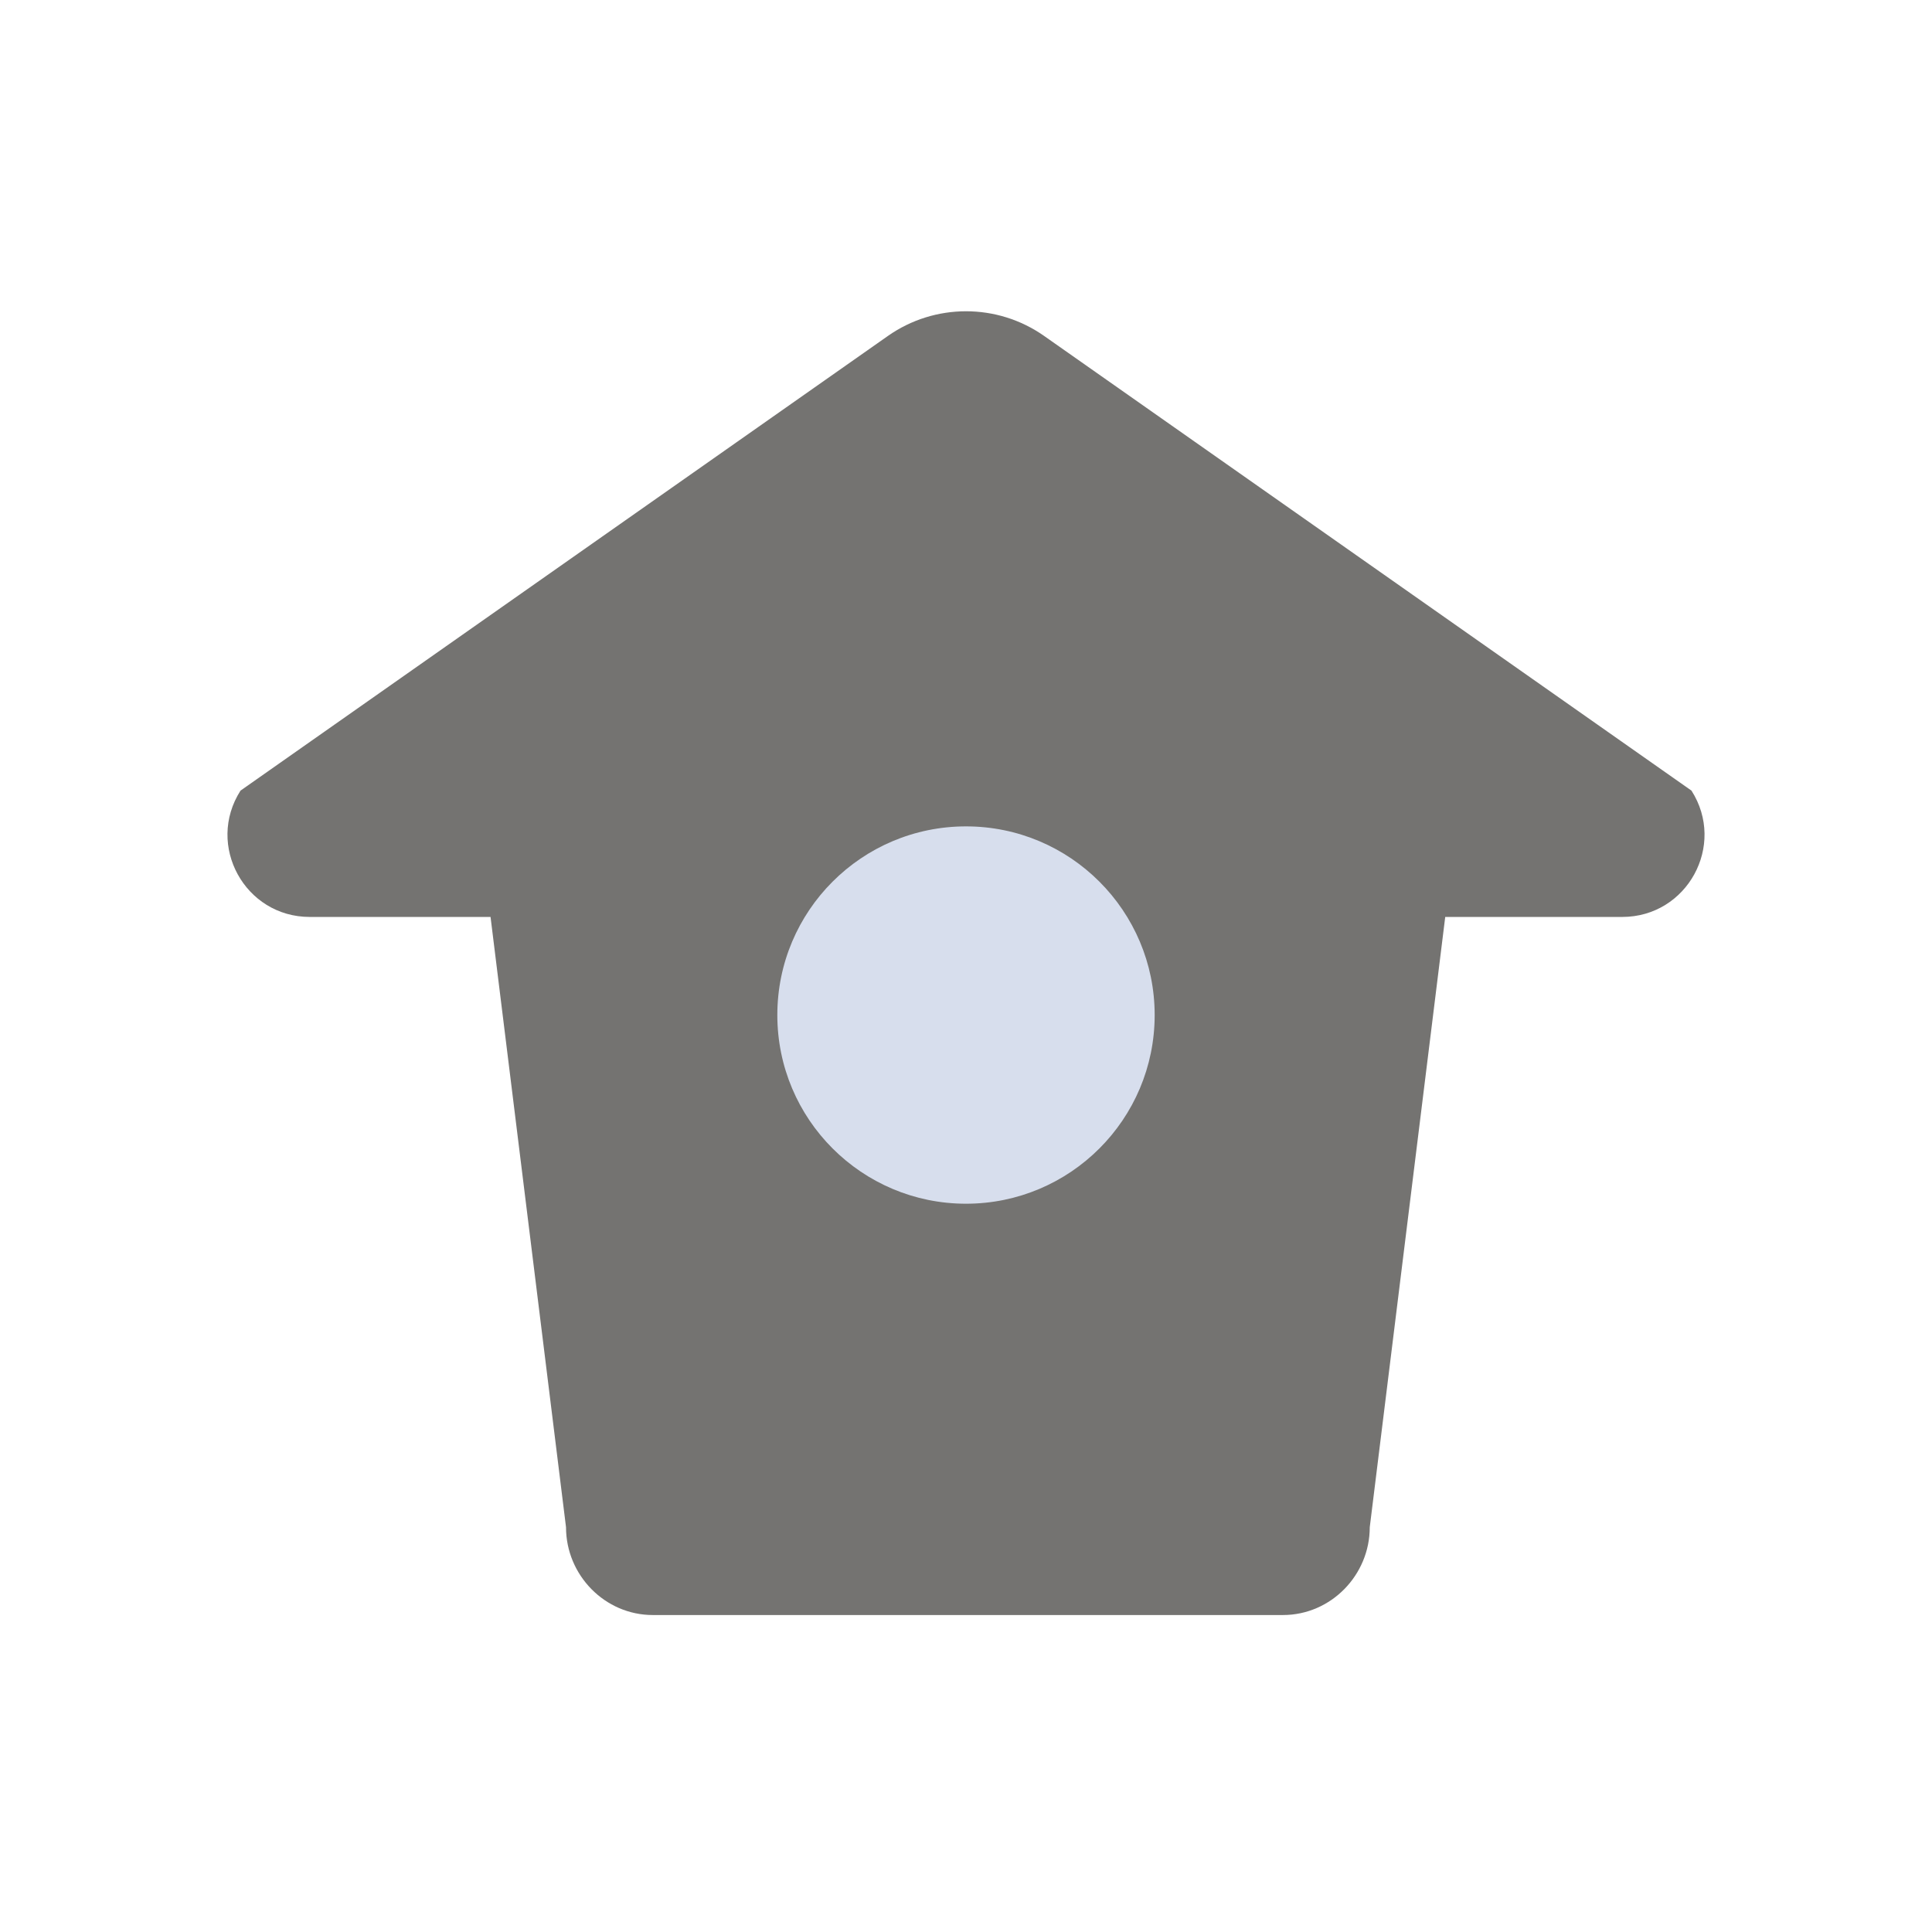 <?xml version="1.0" ?>
<!DOCTYPE svg  PUBLIC '-//W3C//DTD SVG 1.1//EN'  'http://www.w3.org/Graphics/SVG/1.1/DTD/svg11.dtd'><svg height="512px" style="enable-background:new 0 0 512 512;" version="1.1" viewBox="0 0 512 512" width="512px" xml:space="preserve" xmlns="http://www.w3.org/2000/svg" xmlns:xlink="http://www.w3.org/1999/xlink"><g id="_x31_65_x2C__Birdhouse_x2C__Tweet_x2C__Twitter"><g><path d="M448.26,209.524L276.7,89.026c-12.42-8.72-28.98-8.714-41.4,0.006L63.74,209.521    C54.48,224.012,64.89,243,82.09,243H130l20,161.725C150,417.436,160.3,428,173,428h167c12.7,0,23-10.564,23-23.275L383,243h46.91    C447.11,243,457.52,224.015,448.26,209.524z" style="fill:#747371;"/><g><path d="M256,218.999c27.61,0,50,22.39,50,50c0,27.611-22.39,50-50,50c-27.61,0-50-22.389-50-50     C206,241.389,228.39,218.999,256,218.999z" style="fill:#D7DEED;"/></g></g></g><g id="Layer_1"/></svg>
